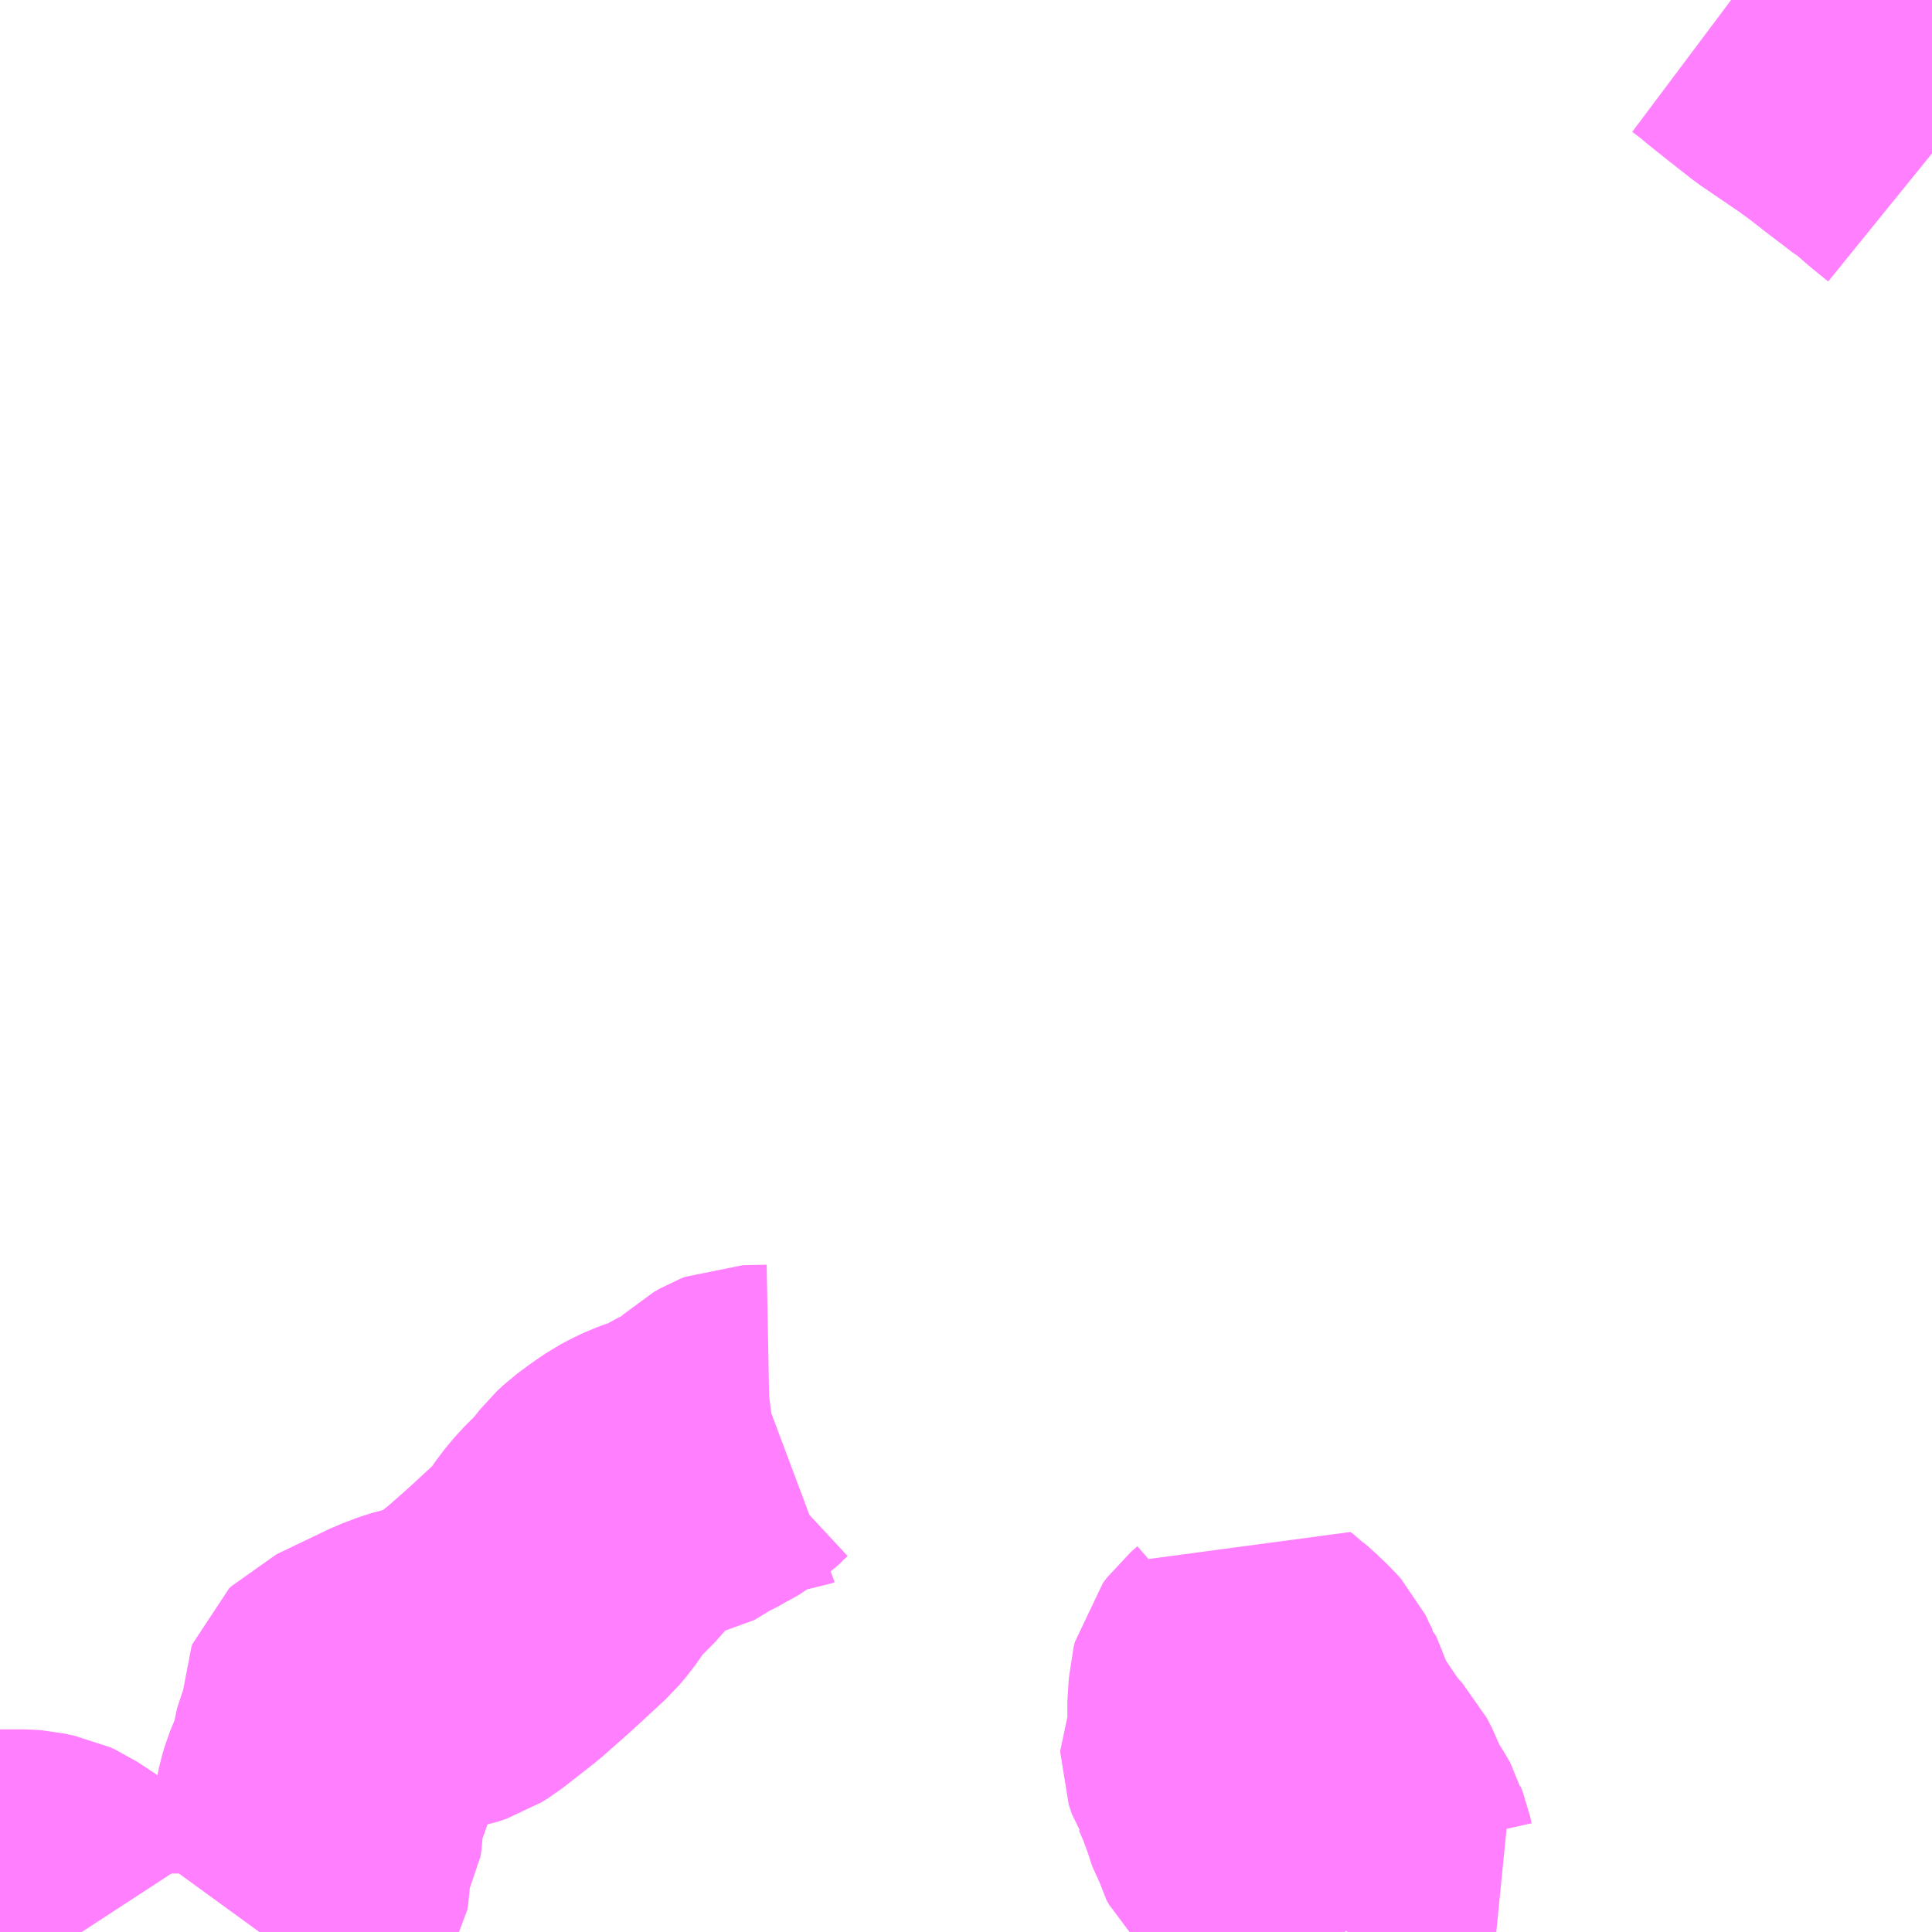 <?xml version="1.0" encoding="UTF-8"?>
<svg  xmlns="http://www.w3.org/2000/svg" xmlns:xlink="http://www.w3.org/1999/xlink" xmlns:go="http://purl.org/svgmap/profile" property="N07_001,N07_002,N07_003,N07_004,N07_005,N07_006,N07_007" viewBox="13535.156 -3498.047 4.395 4.395" go:dataArea="13535.15625 -3498.046875 4.39453125 4.39453125" >
<globalCoordinateSystem srsName="http://purl.org/crs/84" transform="matrix(100.0,0.0,0.0,-100.0,0.0,0.0)" />
<defs>
 <g id="p0" >
  <circle cx="0.0" cy="0.0" r="3" stroke="green" stroke-width="0.75" vector-effect="non-scaling-stroke" />
 </g>
</defs>
<g fill="none" fill-rule="evenodd" stroke="#FF00FF" stroke-width="0.75" opacity="0.5" vector-effect="non-scaling-stroke" stroke-linejoin="bevel" >
<path content="1,阪急バス（株）,西能勢線73,13.2,13.8,13.6," xlink:title="1" d="M13539.094,-3498.047L13539.122,-3498.026L13539.147,-3498.005L13539.181,-3497.978L13539.237,-3497.934L13539.331,-3497.87L13539.337,-3497.865L13539.339,-3497.864L13539.369,-3497.842L13539.402,-3497.816L13539.461,-3497.771L13539.474,-3497.763L13539.514,-3497.728L13539.551,-3497.698"/>
<path content="3,猪名川町,北部2コース,1.6,4.0,0.0," xlink:title="3" d="M13535.746,-3493.652L13535.754,-3493.663L13535.762,-3493.669L13535.766,-3493.674L13535.789,-3493.688L13535.808,-3493.702L13535.823,-3493.716L13535.834,-3493.746L13535.847,-3493.768L13535.851,-3493.775L13535.853,-3493.785L13535.853,-3493.79L13535.854,-3493.82L13535.856,-3493.839L13535.862,-3493.853L13535.879,-3493.885L13535.881,-3493.897L13535.882,-3493.936L13535.885,-3493.95L13535.89,-3493.967L13535.91,-3494.016L13535.916,-3494.037L13535.926,-3494.085L13535.933,-3494.1L13535.94,-3494.123L13535.94,-3494.157L13535.94,-3494.163L13535.942,-3494.168L13535.947,-3494.173L13535.999,-3494.198L13536.068,-3494.231L13536.097,-3494.242L13536.113,-3494.247L13536.141,-3494.253L13536.171,-3494.259L13536.189,-3494.265L13536.205,-3494.275L13536.278,-3494.332L13536.338,-3494.385L13536.415,-3494.456L13536.431,-3494.475L13536.457,-3494.512L13536.477,-3494.536L13536.516,-3494.575L13536.542,-3494.608L13536.556,-3494.621L13536.583,-3494.641L13536.608,-3494.658L13536.623,-3494.666L13536.644,-3494.676L13536.663,-3494.683L13536.685,-3494.687L13536.692,-3494.691L13536.726,-3494.712L13536.759,-3494.728L13536.765,-3494.732L13536.79,-3494.746L13536.795,-3494.75L13536.798,-3494.752L13536.806,-3494.76L13536.815,-3494.769L13536.829,-3494.782L13536.843,-3494.79L13536.853,-3494.794L13536.907,-3494.795L13536.915,-3494.796L13536.923,-3494.799"/>
<path content="3,猪名川町,北部2コース,1.6,4.0,0.0," xlink:title="3" d="M13535.156,-3493.738L13535.209,-3493.738L13535.223,-3493.737L13535.241,-3493.733L13535.251,-3493.731L13535.262,-3493.726L13535.294,-3493.705L13535.309,-3493.694L13535.327,-3493.675L13535.342,-3493.652"/>
<path content="3,猪名川町,南部1コース,1.6,4.0,0.0," xlink:title="3" d="M13538.215,-3493.652L13538.189,-3493.679L13538.174,-3493.692L13538.158,-3493.701L13538.135,-3493.711L13538.123,-3493.719L13538.111,-3493.729L13538.096,-3493.747L13538.092,-3493.754L13538.083,-3493.769L13538.064,-3493.816L13538.057,-3493.835L13538.047,-3493.852L13538.029,-3493.874L13538.015,-3493.887L13538.008,-3493.894L13538.002,-3493.905L13538,-3493.913L13537.997,-3493.918L13537.984,-3493.958L13537.968,-3494.001L13537.954,-3494.033L13537.95,-3494.039L13537.943,-3494.06L13537.943,-3494.065L13537.955,-3494.092L13537.959,-3494.104L13537.961,-3494.119L13537.959,-3494.145L13537.959,-3494.148L13537.959,-3494.176L13537.961,-3494.192L13537.962,-3494.209L13537.965,-3494.221L13537.974,-3494.233L13537.989,-3494.246L13537.996,-3494.253L13538.003,-3494.262L13538.011,-3494.256L13538.015,-3494.252L13538.028,-3494.241L13538.055,-3494.215L13538.063,-3494.206L13538.067,-3494.198L13538.07,-3494.19L13538.083,-3494.166L13538.087,-3494.14L13538.107,-3494.123L13538.111,-3494.117L13538.114,-3494.1L13538.124,-3494.075L13538.166,-3494.013L13538.184,-3493.989L13538.206,-3493.965L13538.217,-3493.944L13538.225,-3493.922L13538.237,-3493.897L13538.257,-3493.867L13538.263,-3493.856L13538.265,-3493.849L13538.27,-3493.836L13538.274,-3493.818L13538.282,-3493.8L13538.298,-3493.775L13538.317,-3493.754L13538.294,-3493.737L13538.286,-3493.729L13538.263,-3493.709L13538.251,-3493.695L13538.227,-3493.661L13538.222,-3493.652"/>
</g>
</svg>

